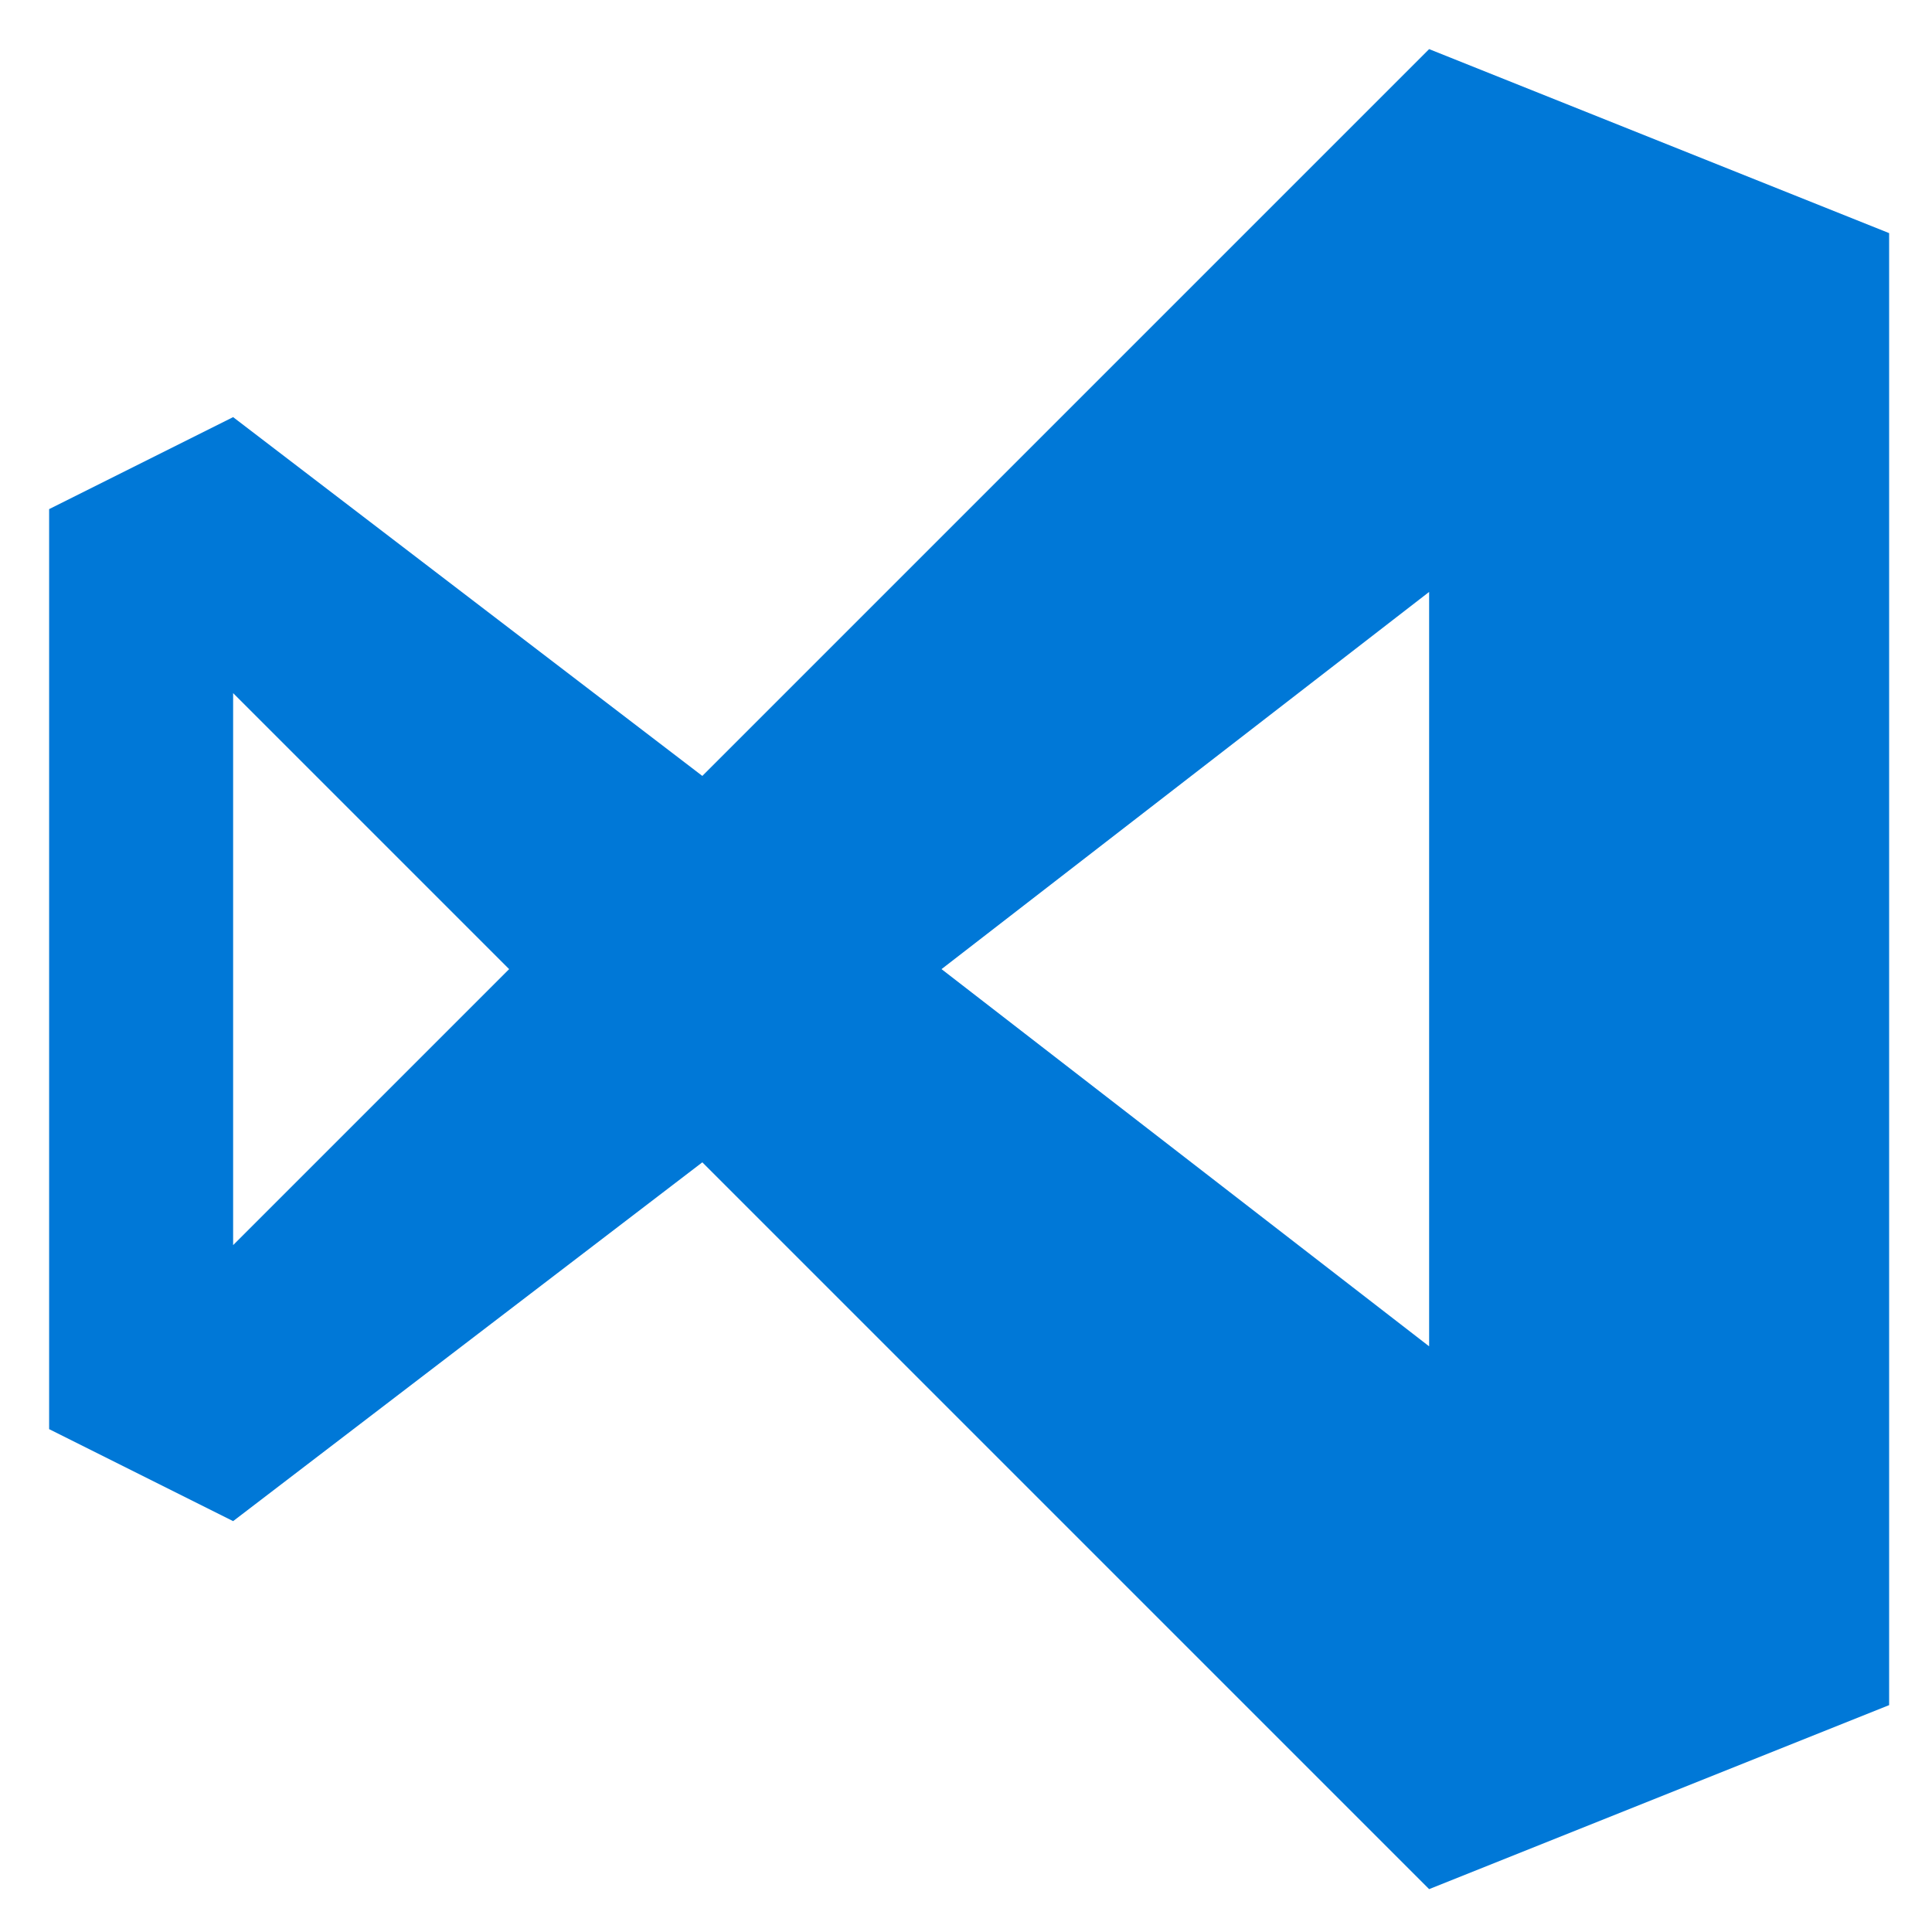 <?xml version="1.0" encoding="UTF-8" standalone="no"?>
<!-- Generator: Adobe Illustrator 17.1.0, SVG Export Plug-In . SVG Version: 6.00 Build 0)  -->

<svg
   xmlns:dc="http://purl.org/dc/elements/1.1/"
   xmlns:cc="http://creativecommons.org/ns#"
   xmlns:rdf="http://www.w3.org/1999/02/22-rdf-syntax-ns#"
   xmlns:svg="http://www.w3.org/2000/svg"
   xmlns="http://www.w3.org/2000/svg"
   xmlns:sodipodi="http://sodipodi.sourceforge.net/DTD/sodipodi-0.dtd"
   xmlns:inkscape="http://www.inkscape.org/namespaces/inkscape"
   version="1.1"
   id="Layer_1"
   x="0px"
   y="0px"
   width="21px"
   height="21px"
   viewBox="0 0 21 21"
   enable-background="new 0 0 21 21"
   xml:space="preserve"
   sodipodi:docname="vscode.svg"
   inkscape:version="0.92.1 r15371"><defs
     id="defs7" /><sodipodi:namedview
     pagecolor="#ffffff"
     bordercolor="#666666"
     borderopacity="1"
     objecttolerance="10"
     gridtolerance="10"
     guidetolerance="10"
     inkscape:pageopacity="0"
     inkscape:pageshadow="2"
     inkscape:window-width="1160"
     inkscape:window-height="894"
     id="namedview5"
     showgrid="false"
     inkscape:zoom="11.238095"
     inkscape:cx="10.5"
     inkscape:cy="10.5"
     inkscape:window-x="284"
     inkscape:window-y="310"
     inkscape:window-maximized="0"
     inkscape:current-layer="Layer_1" /><path
     d="m 10.234,10.534 5.3,-4.1 v 8.2 z m -7.7,3 V 7.534 l 3,3 z M 15.534,0.534 7.634,8.434 l -5.1,-3.9 -2,1 v 10 l 2,1 5.1,-3.9 7.9,7.9 5,-2 V 2.534 Z"
     id="path2"
     style="fill:#0078d7;fill-opacity:1"
     inkscape:connector-curvature="0" /></svg>